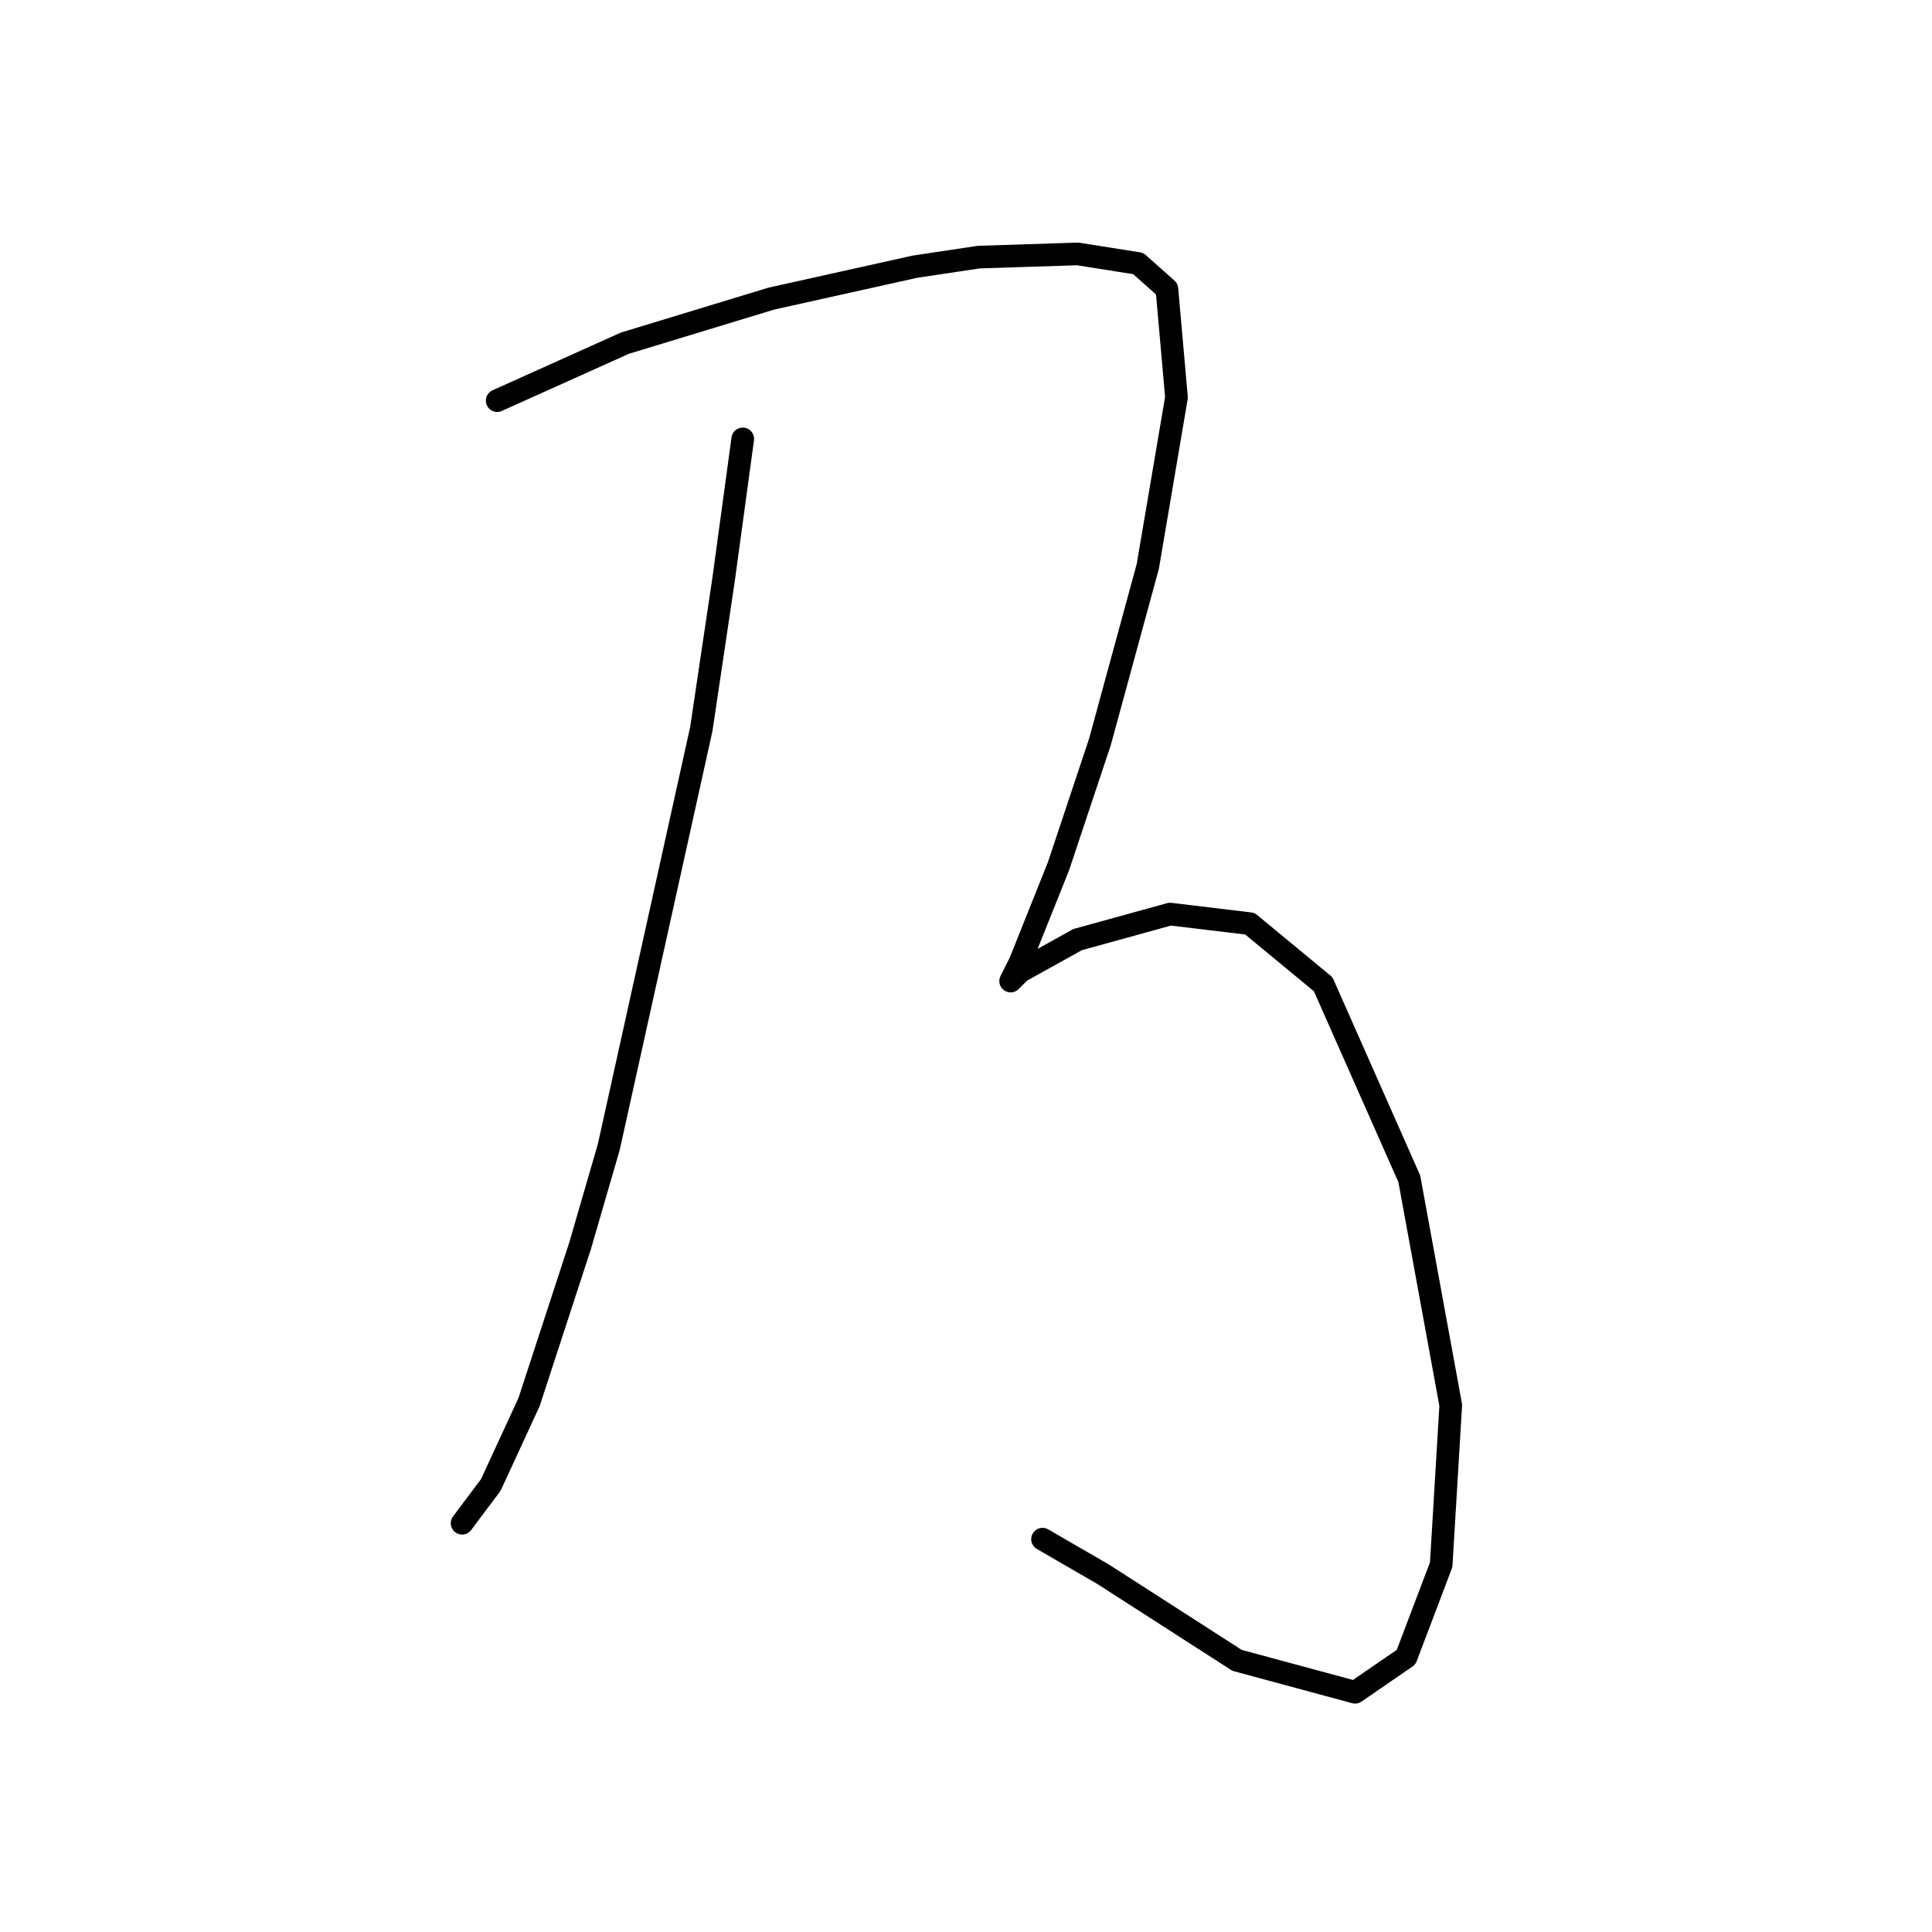 <?xml version="1.0" standalone="no"?>
    <svg width="256" height="256" xmlns="http://www.w3.org/2000/svg" version="1.1">
    <polyline stroke="black" stroke-width="3" stroke-linecap="round" fill="transparent" stroke-linejoin="round" points="98.418 58.156 95.883 76.75 92.925 96.612 80.67 151.97 76.867 165.07 70.105 185.777 65.034 196.764 61.231 201.835 61.231 201.835 " />
        <polyline stroke="black" stroke-width="3" stroke-linecap="round" fill="transparent" stroke-linejoin="round" points="65.879 53.085 82.783 45.479 92.502 42.521 102.222 39.563 121.238 35.337 129.69 34.069 142.79 33.646 150.819 34.914 154.622 38.295 155.89 52.663 152.087 75.06 145.748 98.302 140.254 114.783 135.183 127.46 134.338 129.151 133.915 129.996 135.183 128.728 142.79 124.502 155.045 121.121 165.609 122.389 175.329 130.418 186.739 156.196 192.232 186.2 190.965 207.329 186.316 219.584 179.555 224.232 163.919 220.006 146.171 208.597 138.141 203.948 138.141 203.948 " />
        </svg>